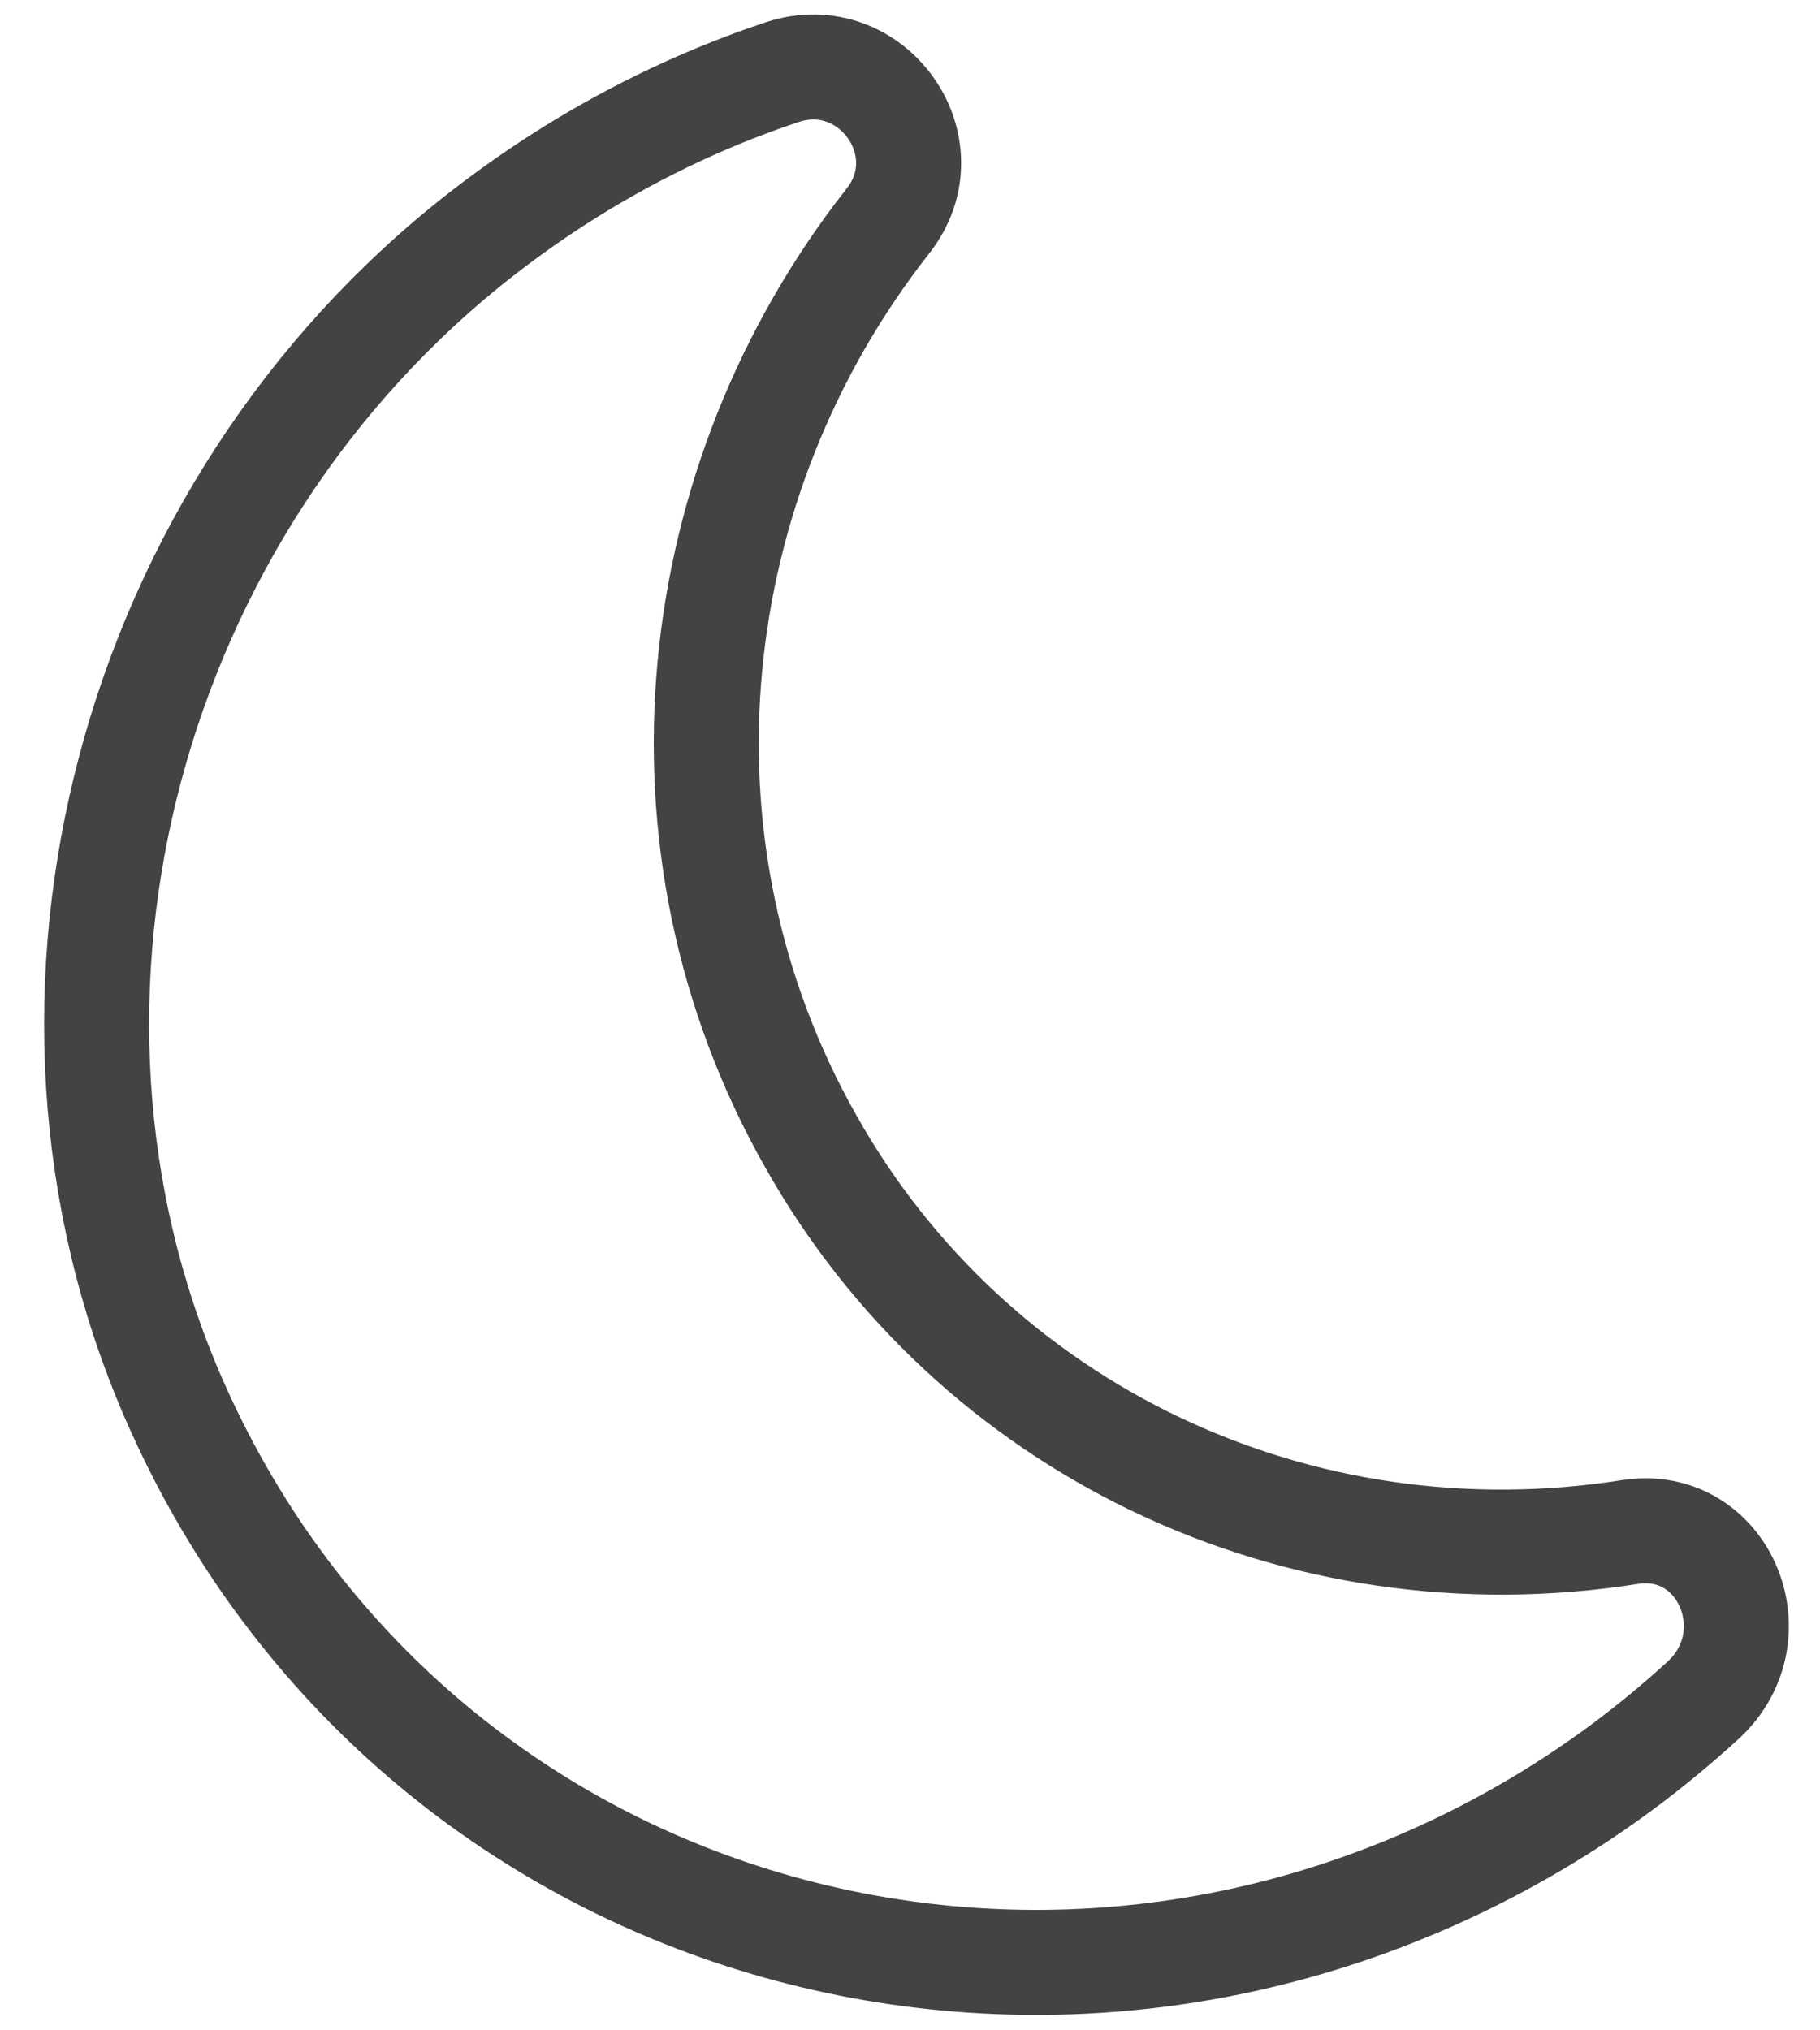 <svg width="26" height="29" viewBox="0 0 26 29" fill="none" xmlns="http://www.w3.org/2000/svg">
<path d="M11.579 16.296C9.176 12.047 9.777 6.854 12.686 3.155C13.517 2.094 12.453 0.611 11.178 1.029C9.69 1.525 8.238 2.286 6.887 3.336C1.851 7.256 -0.006 14.238 2.47 19.951C5.768 27.545 14.837 30.245 21.928 26.065C22.809 25.546 23.599 24.953 24.331 24.285C25.335 23.359 24.627 21.682 23.293 21.881C18.541 22.635 13.896 20.421 11.579 16.296Z" stroke="#434343" stroke-width="1.5"/>
</svg>
